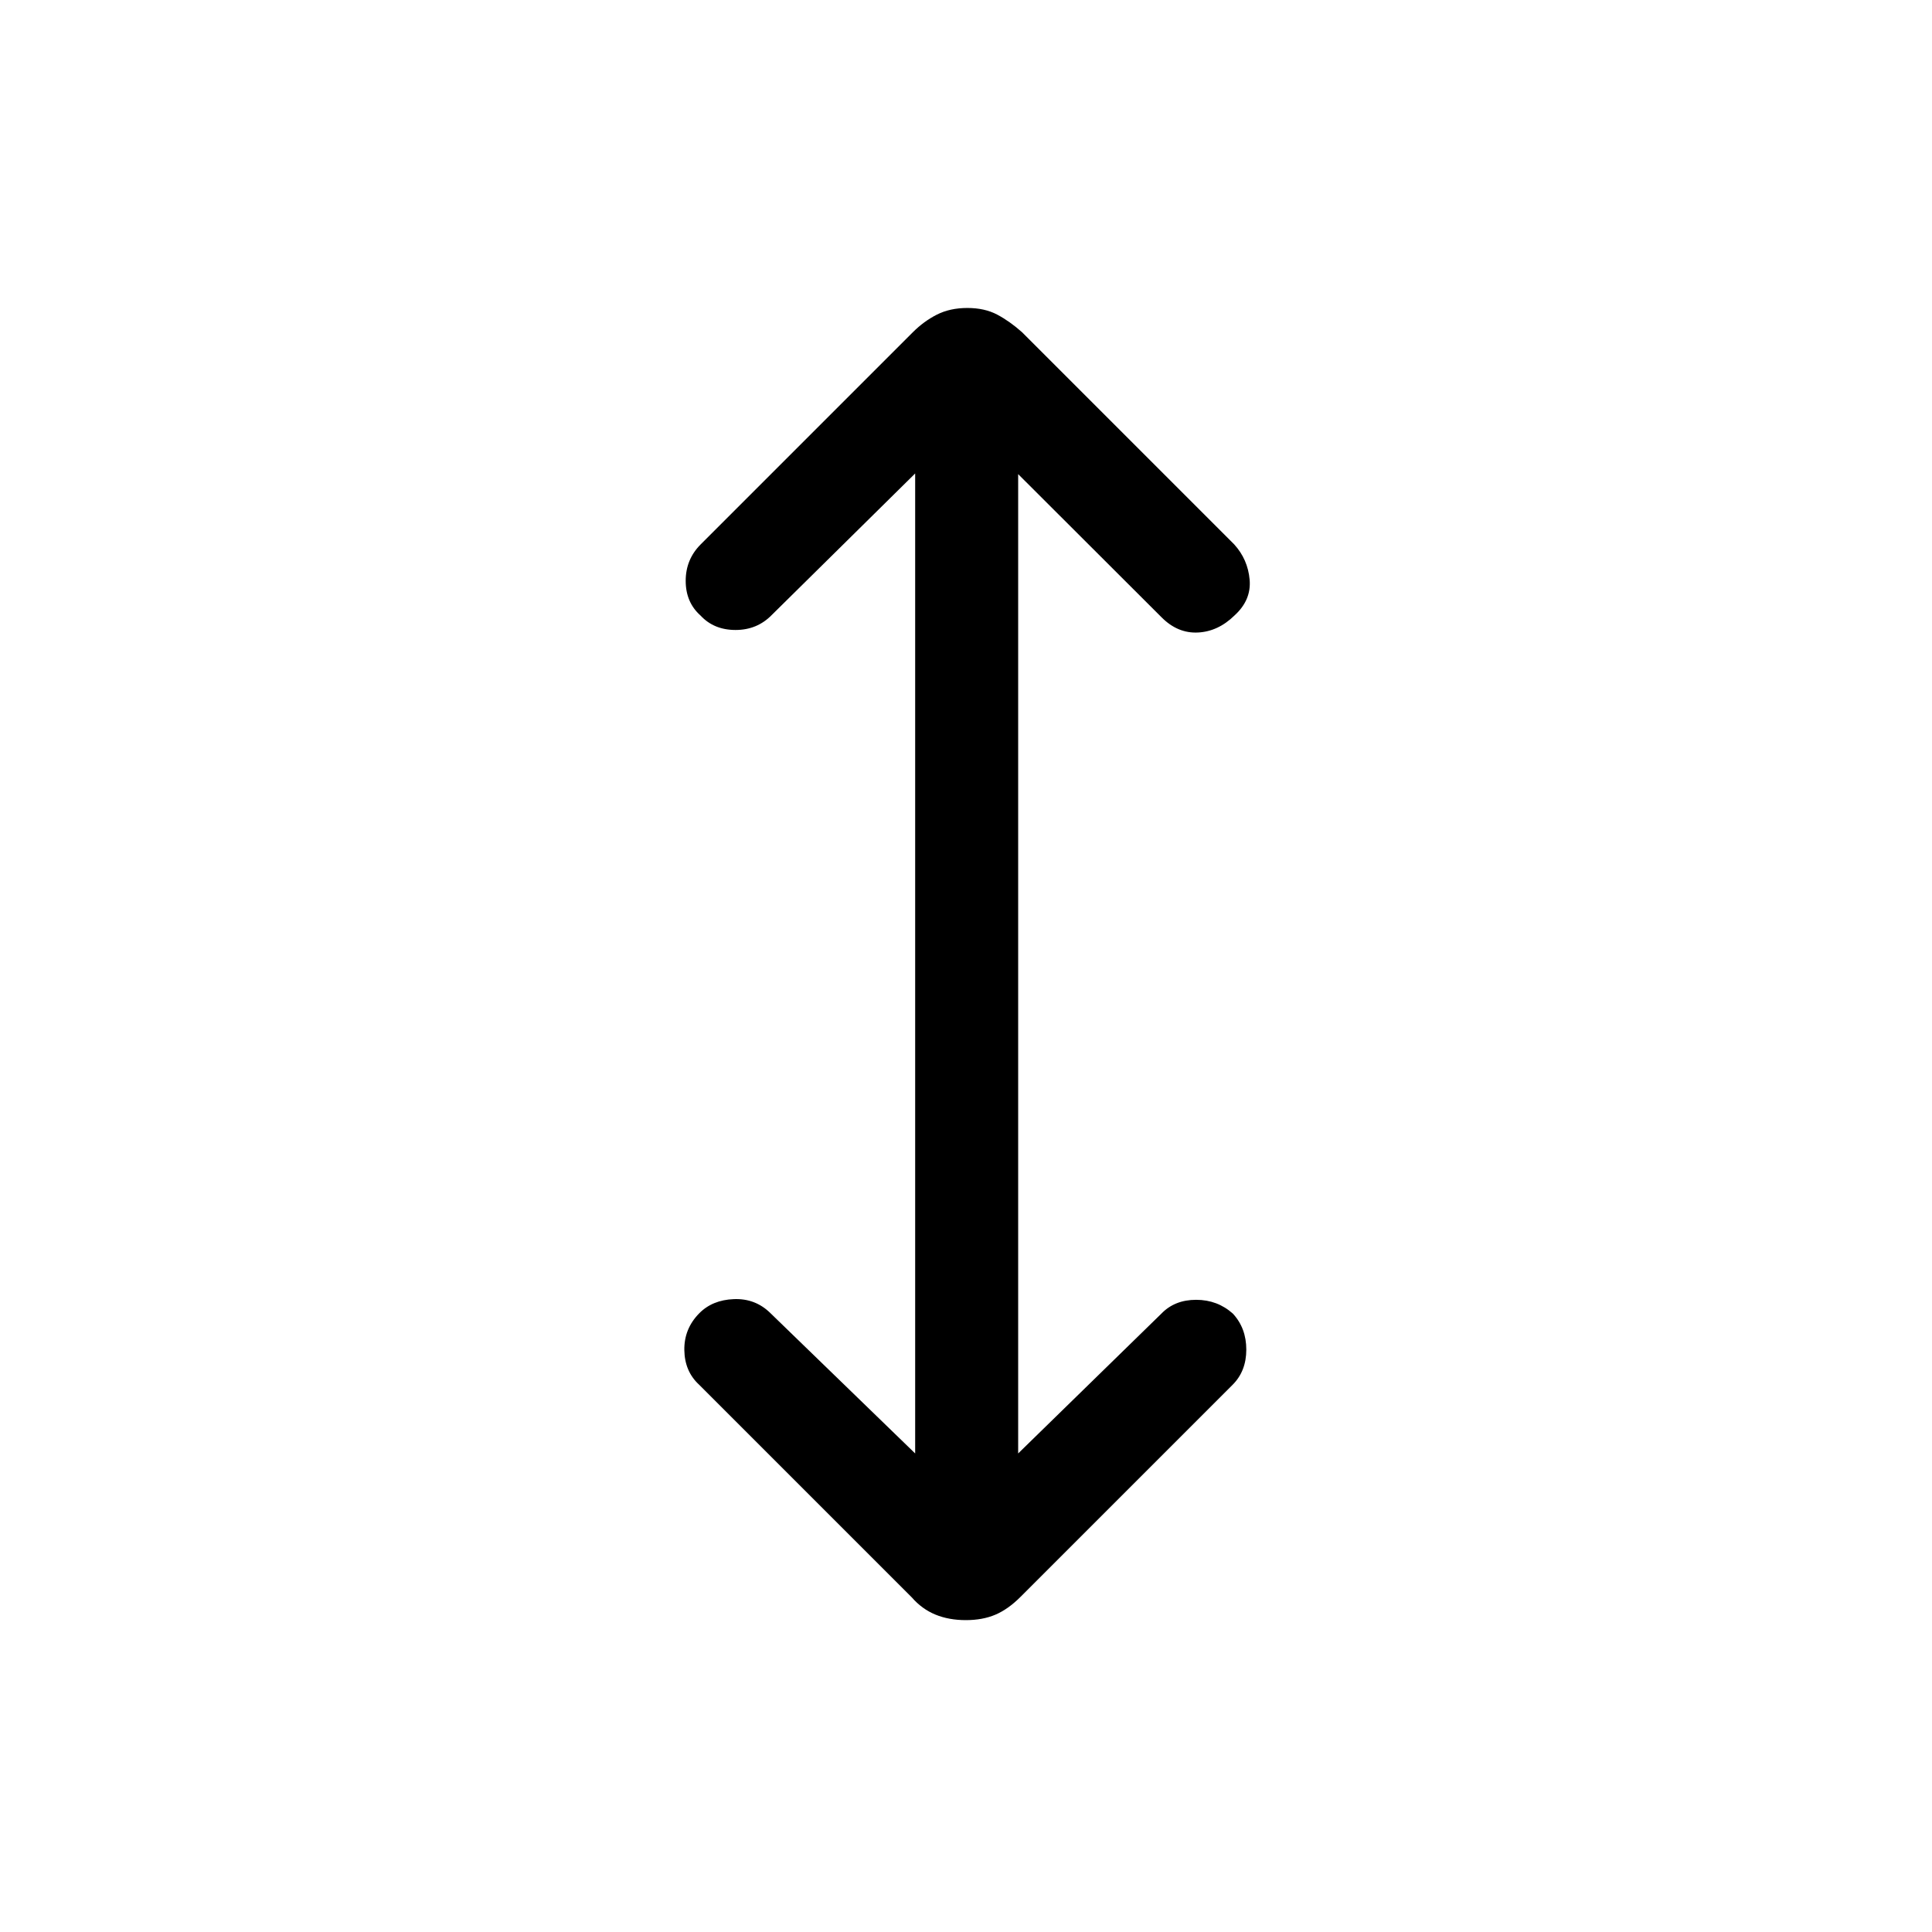 <svg xmlns="http://www.w3.org/2000/svg" height="40" viewBox="0 -960 960 960" width="40"><path d="M454.74-237.79v-486.95l-71.23 70.3q-7.27 7.47-18.03 7.47-10.76 0-17.43-7.21-7.33-6.54-7.33-17.2 0-10.67 7.46-18.13L453.6-794.93q5.45-5.45 11.96-8.75 6.52-3.29 15.11-3.29t14.82 3.29q6.23 3.3 12.35 8.75l105.42 105.42q6.79 7.46 7.68 17.57.88 10.12-7.52 17.76-8.14 7.97-18.16 8.47-10.03.5-18-7.47l-71.34-71.23v486.62l71.23-69.54q6.61-6.8 17.2-6.8 10.6 0 18.27 6.87 6.66 7.21 6.66 17.88 0 10.66-6.79 17.46L507.07-166.51q-6.12 6.13-12.45 8.83-6.34 2.71-14.72 2.71-8.39 0-15.08-2.74-6.69-2.74-11.77-8.57L347.41-271.92q-7.2-6.61-7.37-17.2-.17-10.6 7.37-18.27 6.54-6.66 17.21-7.08 10.66-.43 18.12 6.88l72 69.8Z"/></svg>